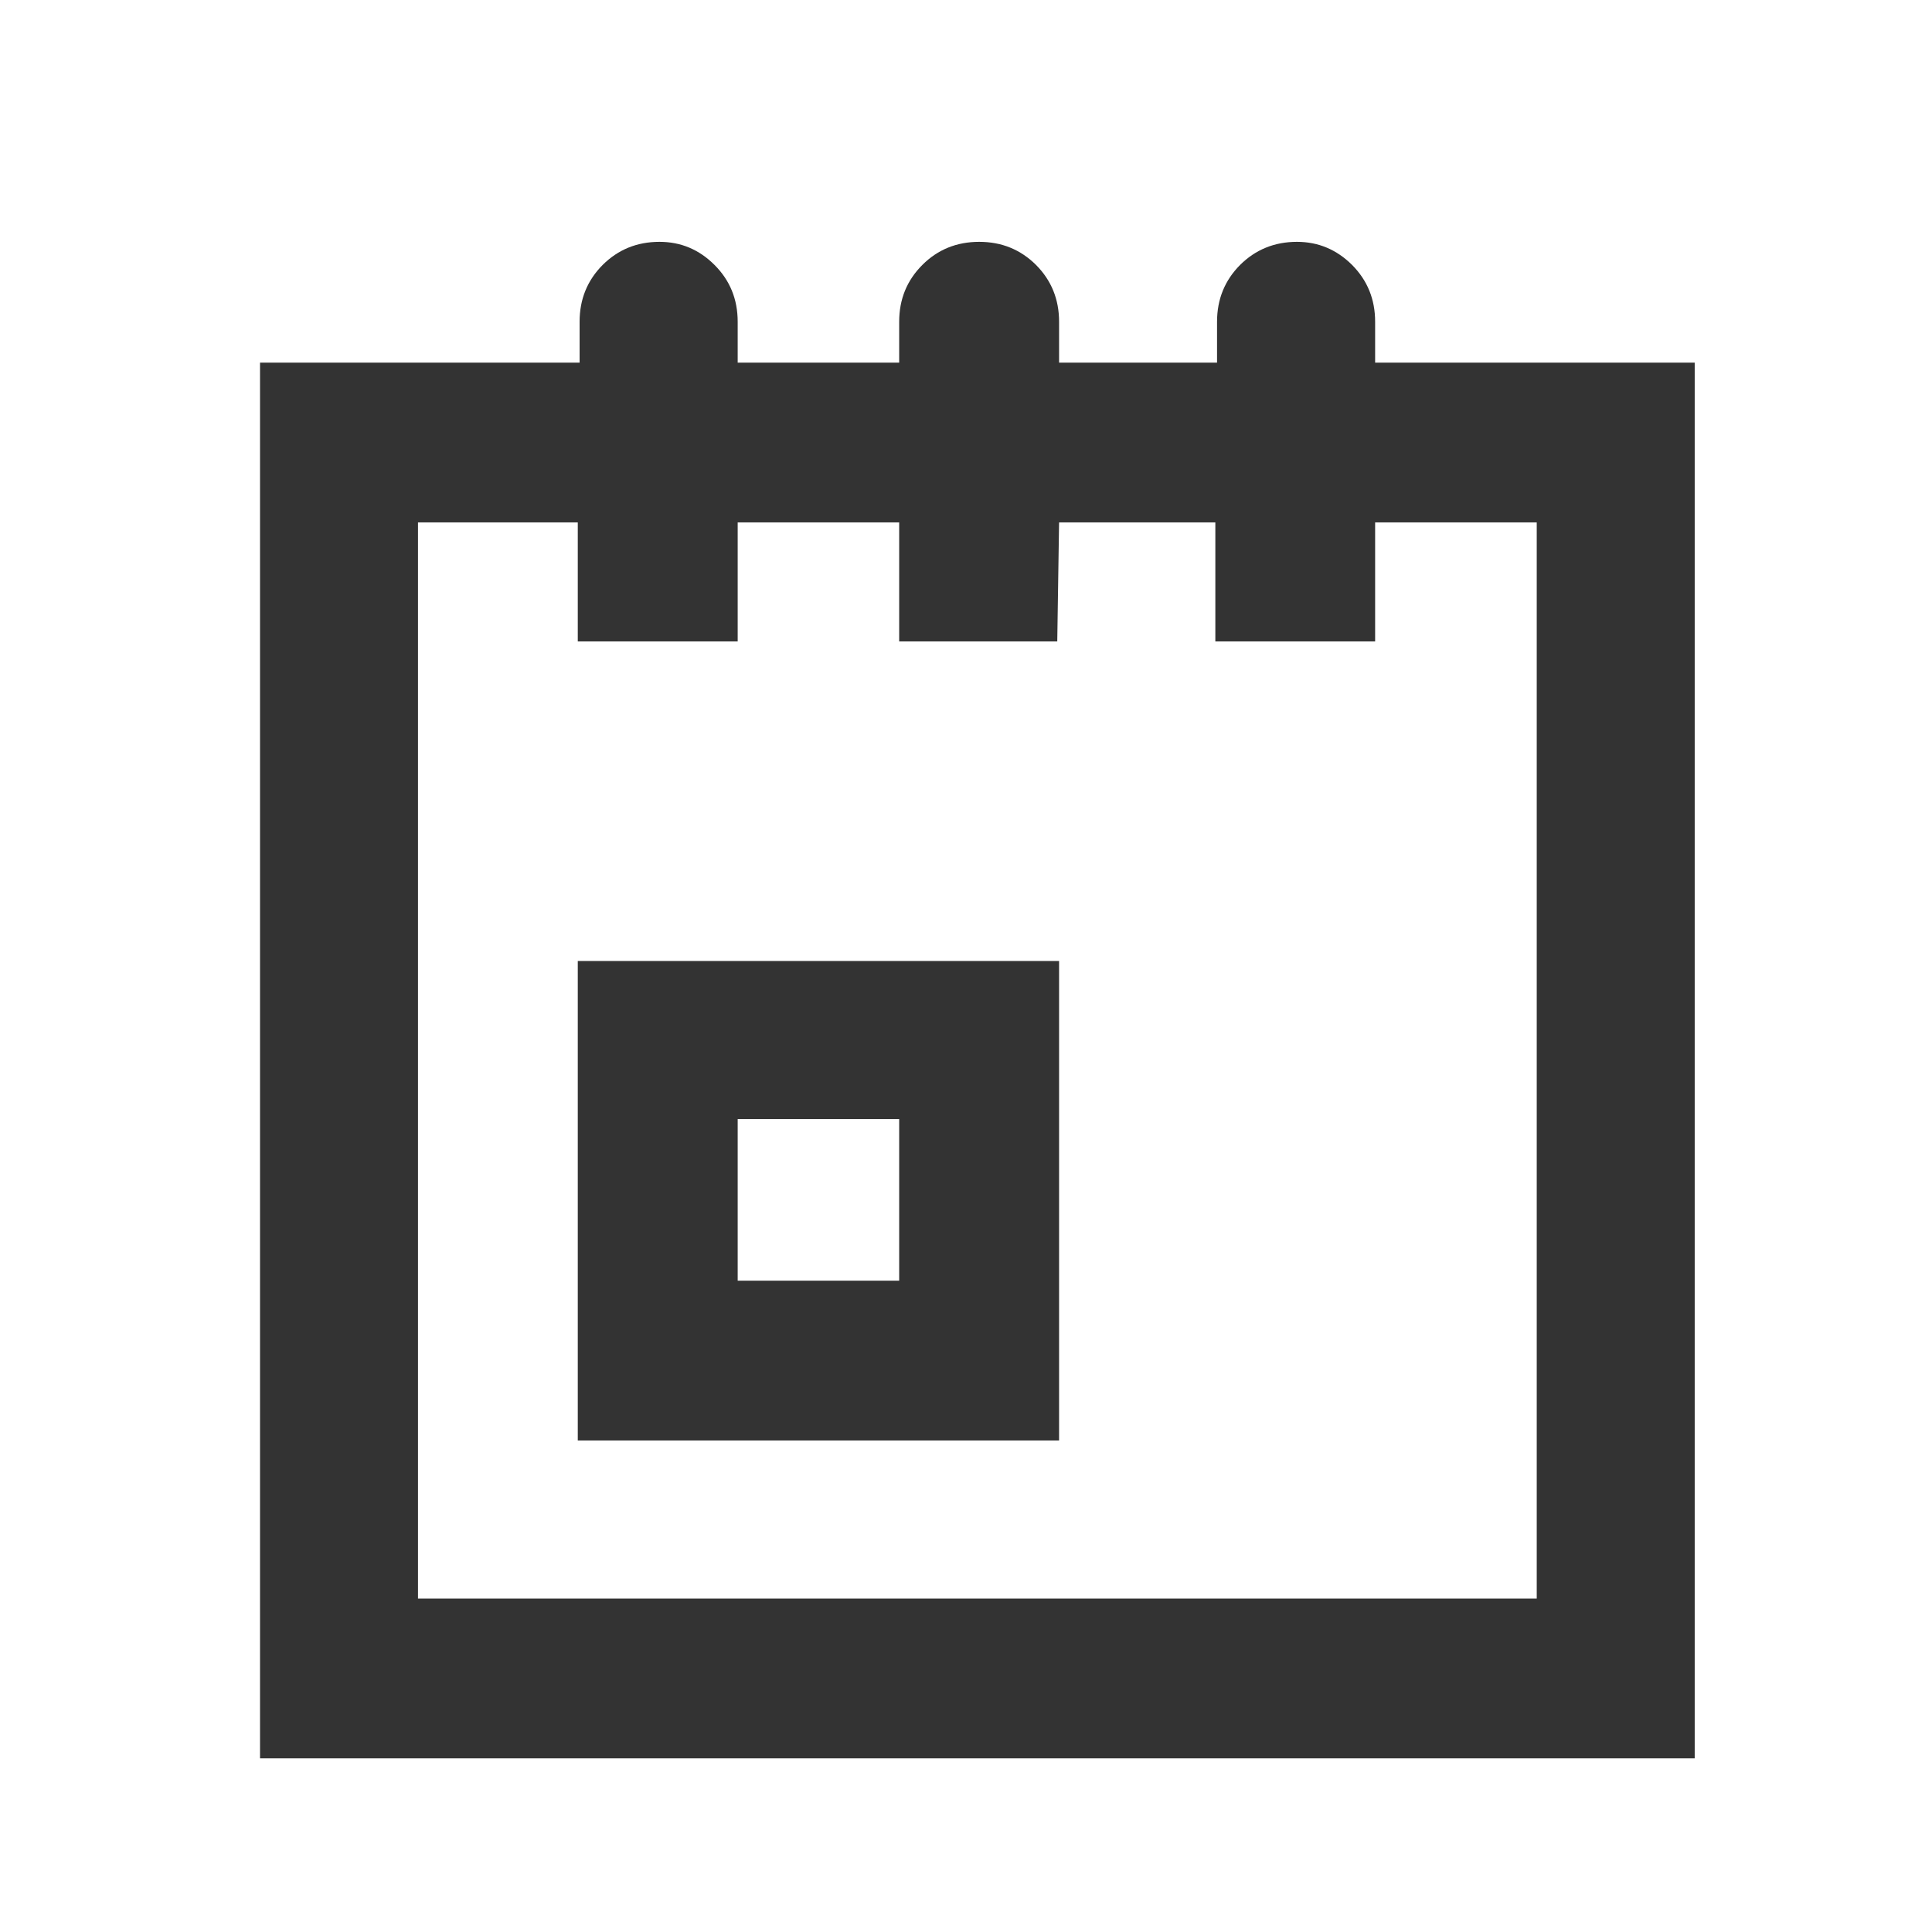 <svg width="17" height="17" viewBox="0 0 17 17" fill="none" xmlns="http://www.w3.org/2000/svg">
<path d="M5.084 12.675V8.456H9.319V12.675H5.084ZM6.491 9.847V11.269H7.912V9.847H6.491ZM12.1 3.191H14.912V15.472H2.288V3.191H5.1V2.831C5.1 2.633 5.168 2.467 5.303 2.331C5.439 2.196 5.605 2.128 5.803 2.128C5.991 2.128 6.152 2.196 6.287 2.331C6.423 2.467 6.491 2.633 6.491 2.831V3.191H7.912V2.831C7.912 2.633 7.98 2.467 8.116 2.331C8.251 2.196 8.418 2.128 8.616 2.128C8.814 2.128 8.98 2.196 9.116 2.331C9.251 2.467 9.319 2.633 9.319 2.831V3.191H10.709V2.831C10.709 2.633 10.777 2.467 10.912 2.331C11.048 2.196 11.215 2.128 11.412 2.128C11.6 2.128 11.761 2.196 11.897 2.331C12.032 2.467 12.1 2.633 12.1 2.831V3.191ZM13.522 14.066V4.597H12.1V5.644H10.694V4.597H9.319L9.303 5.644H7.912V4.597H6.491V5.644H5.084V4.597H3.678V14.066H13.522Z" fill="#333333"/>
</svg>
